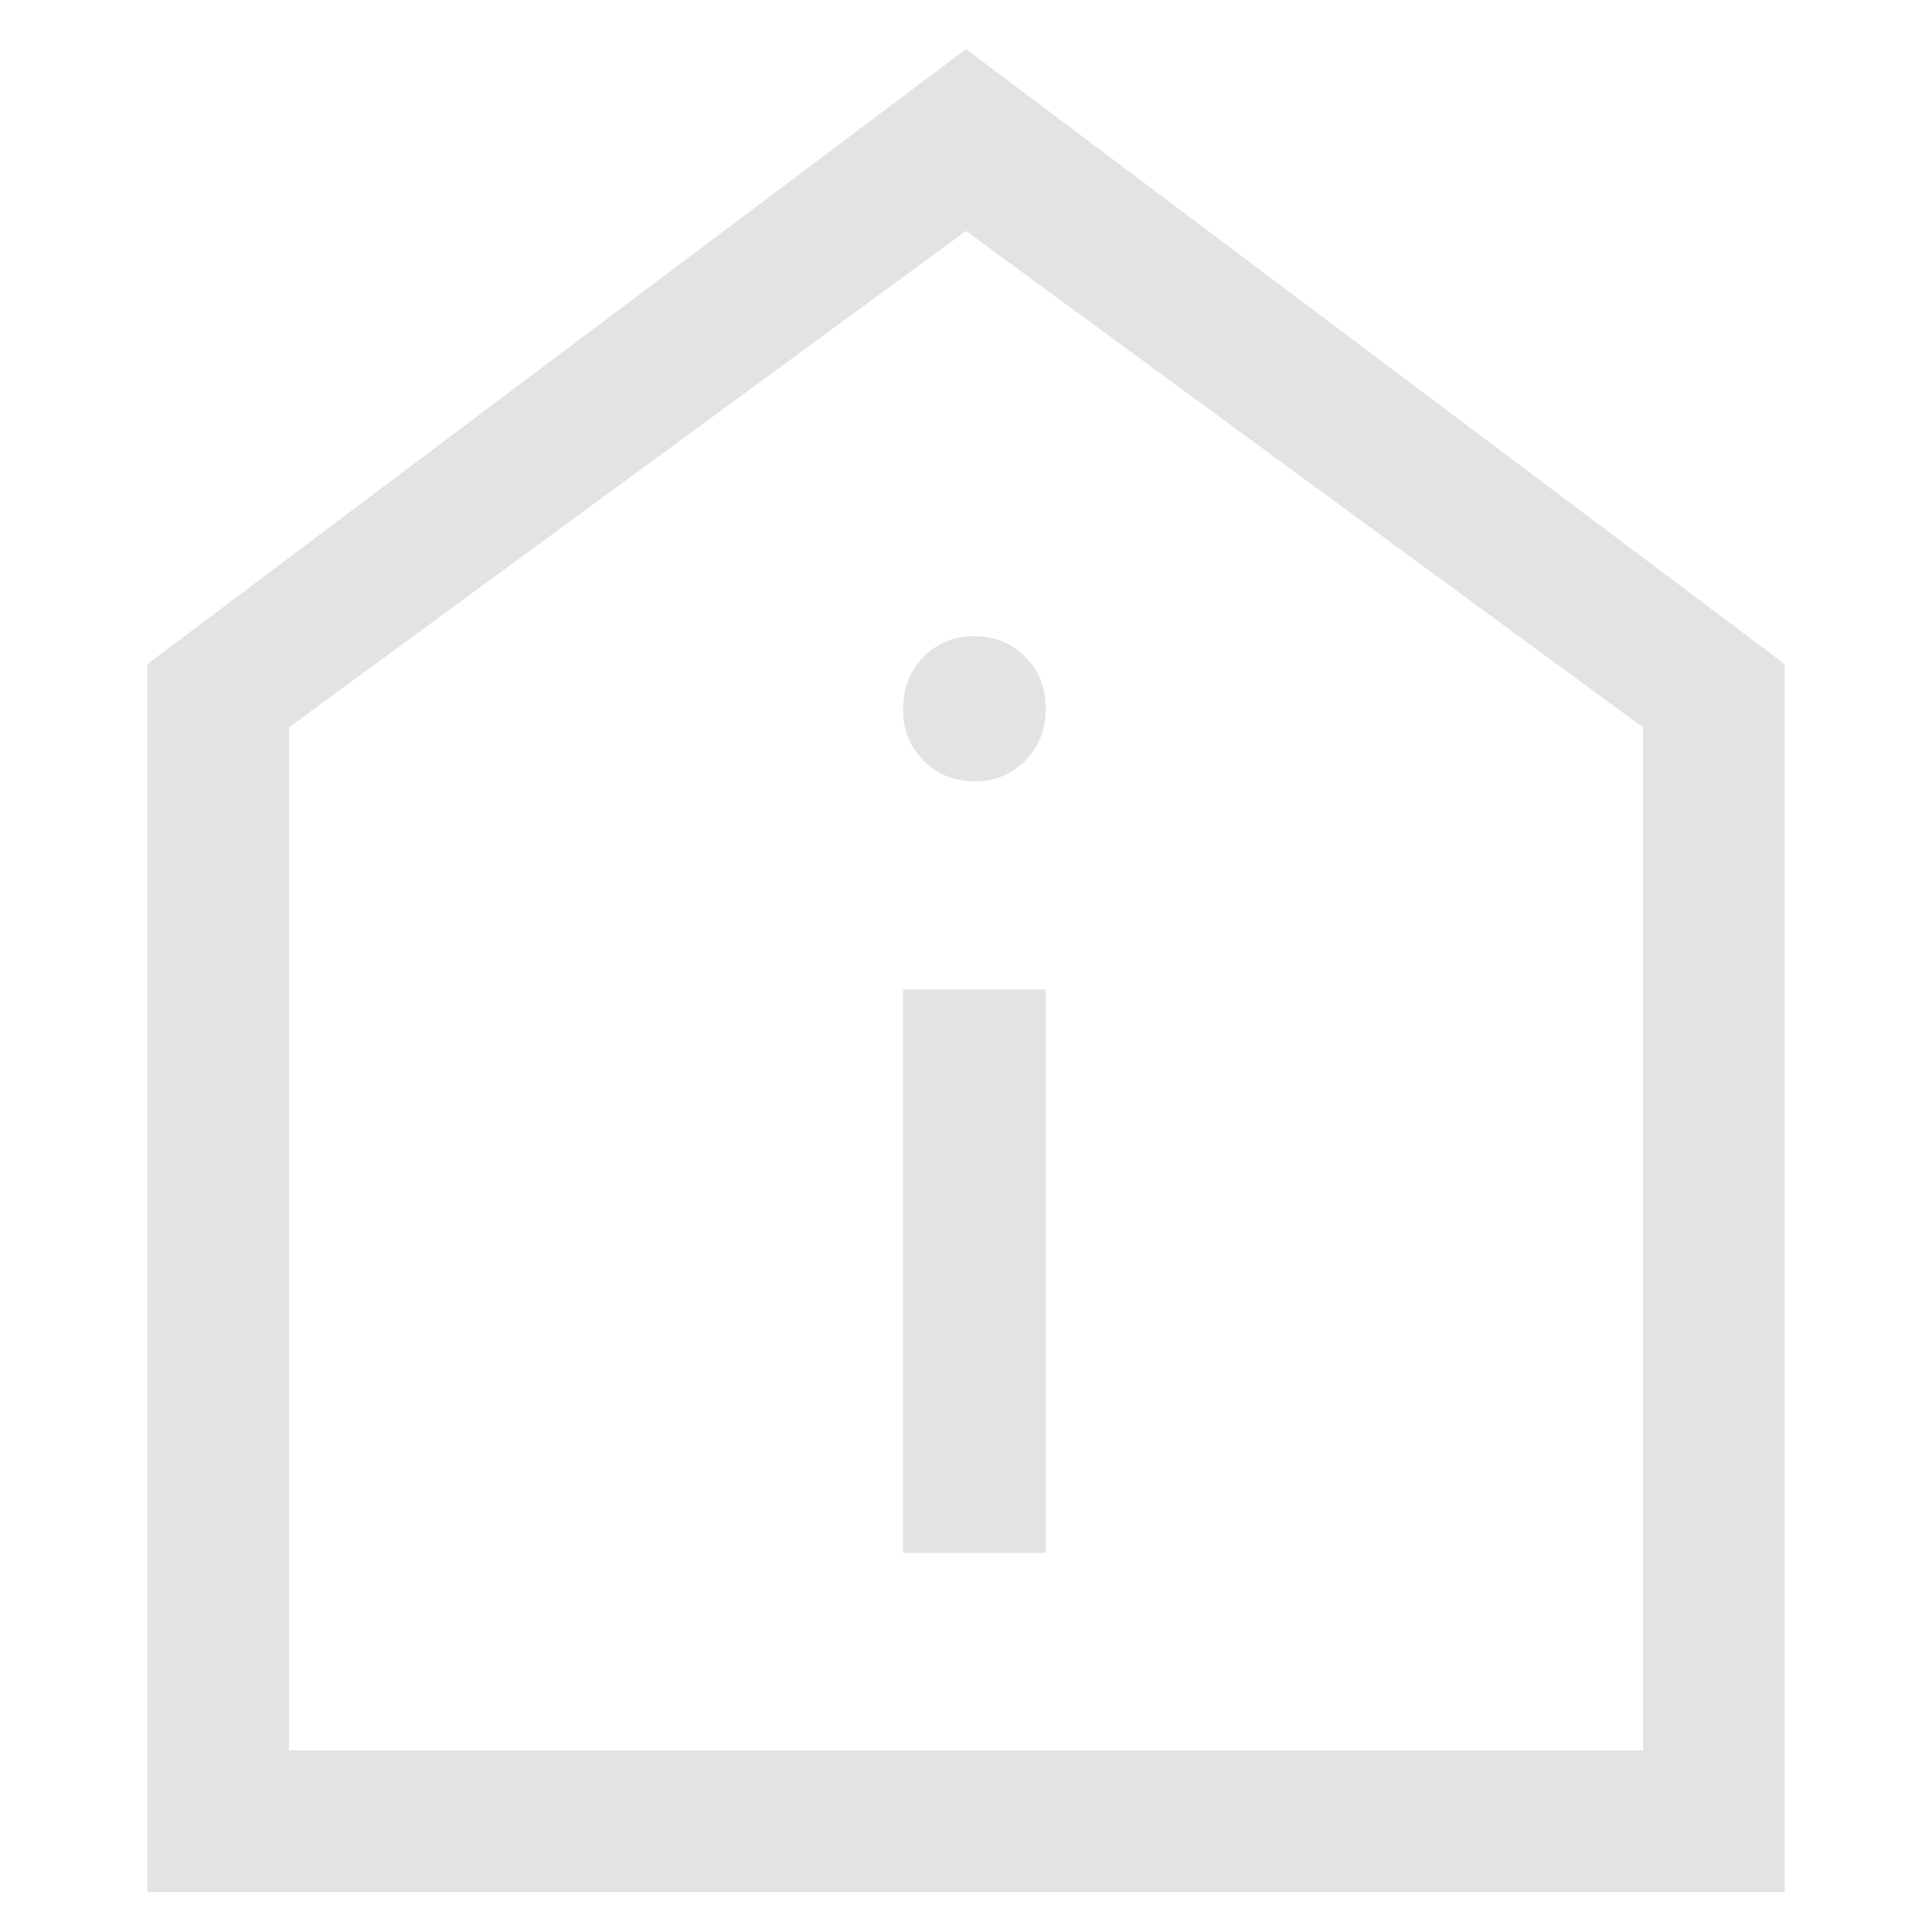 <svg width="100" height="100" viewBox="0 0 100 100" fill="none" xmlns="http://www.w3.org/2000/svg">
<mask id="mask0_2564_63855" style="mask-type:alpha" maskUnits="userSpaceOnUse" x="0" y="0" width="100" height="100">
<rect width="100" height="100" fill="#D9D9D9"/>
</mask>
<g mask="url(#mask0_2564_63855)">
<path d="M7.875 97.436V97.686H8.125H91.875H92.125V97.436V34.624V34.499L92.025 34.424L50.15 2.964L50 2.851L49.85 2.964L7.975 34.424L7.875 34.499V34.624V97.436ZM85.29 37.521V90.851H14.71V37.521L50 11.645L85.29 37.521Z" fill="#E3E3E3" stroke="#E3E3E3" stroke-width="0.5"/>
<path d="M54.129 80.379H46.742V51.209H54.129V80.379Z" fill="#E3E3E3"/>
<path d="M53.082 39.355C52.385 40.08 51.509 40.441 50.457 40.441C49.404 40.441 48.522 40.087 47.81 39.377C47.098 38.668 46.742 37.778 46.742 36.708C46.742 35.637 47.091 34.74 47.789 34.016C48.486 33.292 49.361 32.93 50.414 32.93C51.466 32.93 52.349 33.284 53.061 33.994C53.773 34.703 54.129 35.593 54.129 36.664C54.129 37.734 53.78 38.631 53.082 39.355Z" fill="#E3E3E3"/>
</g>
</svg>
